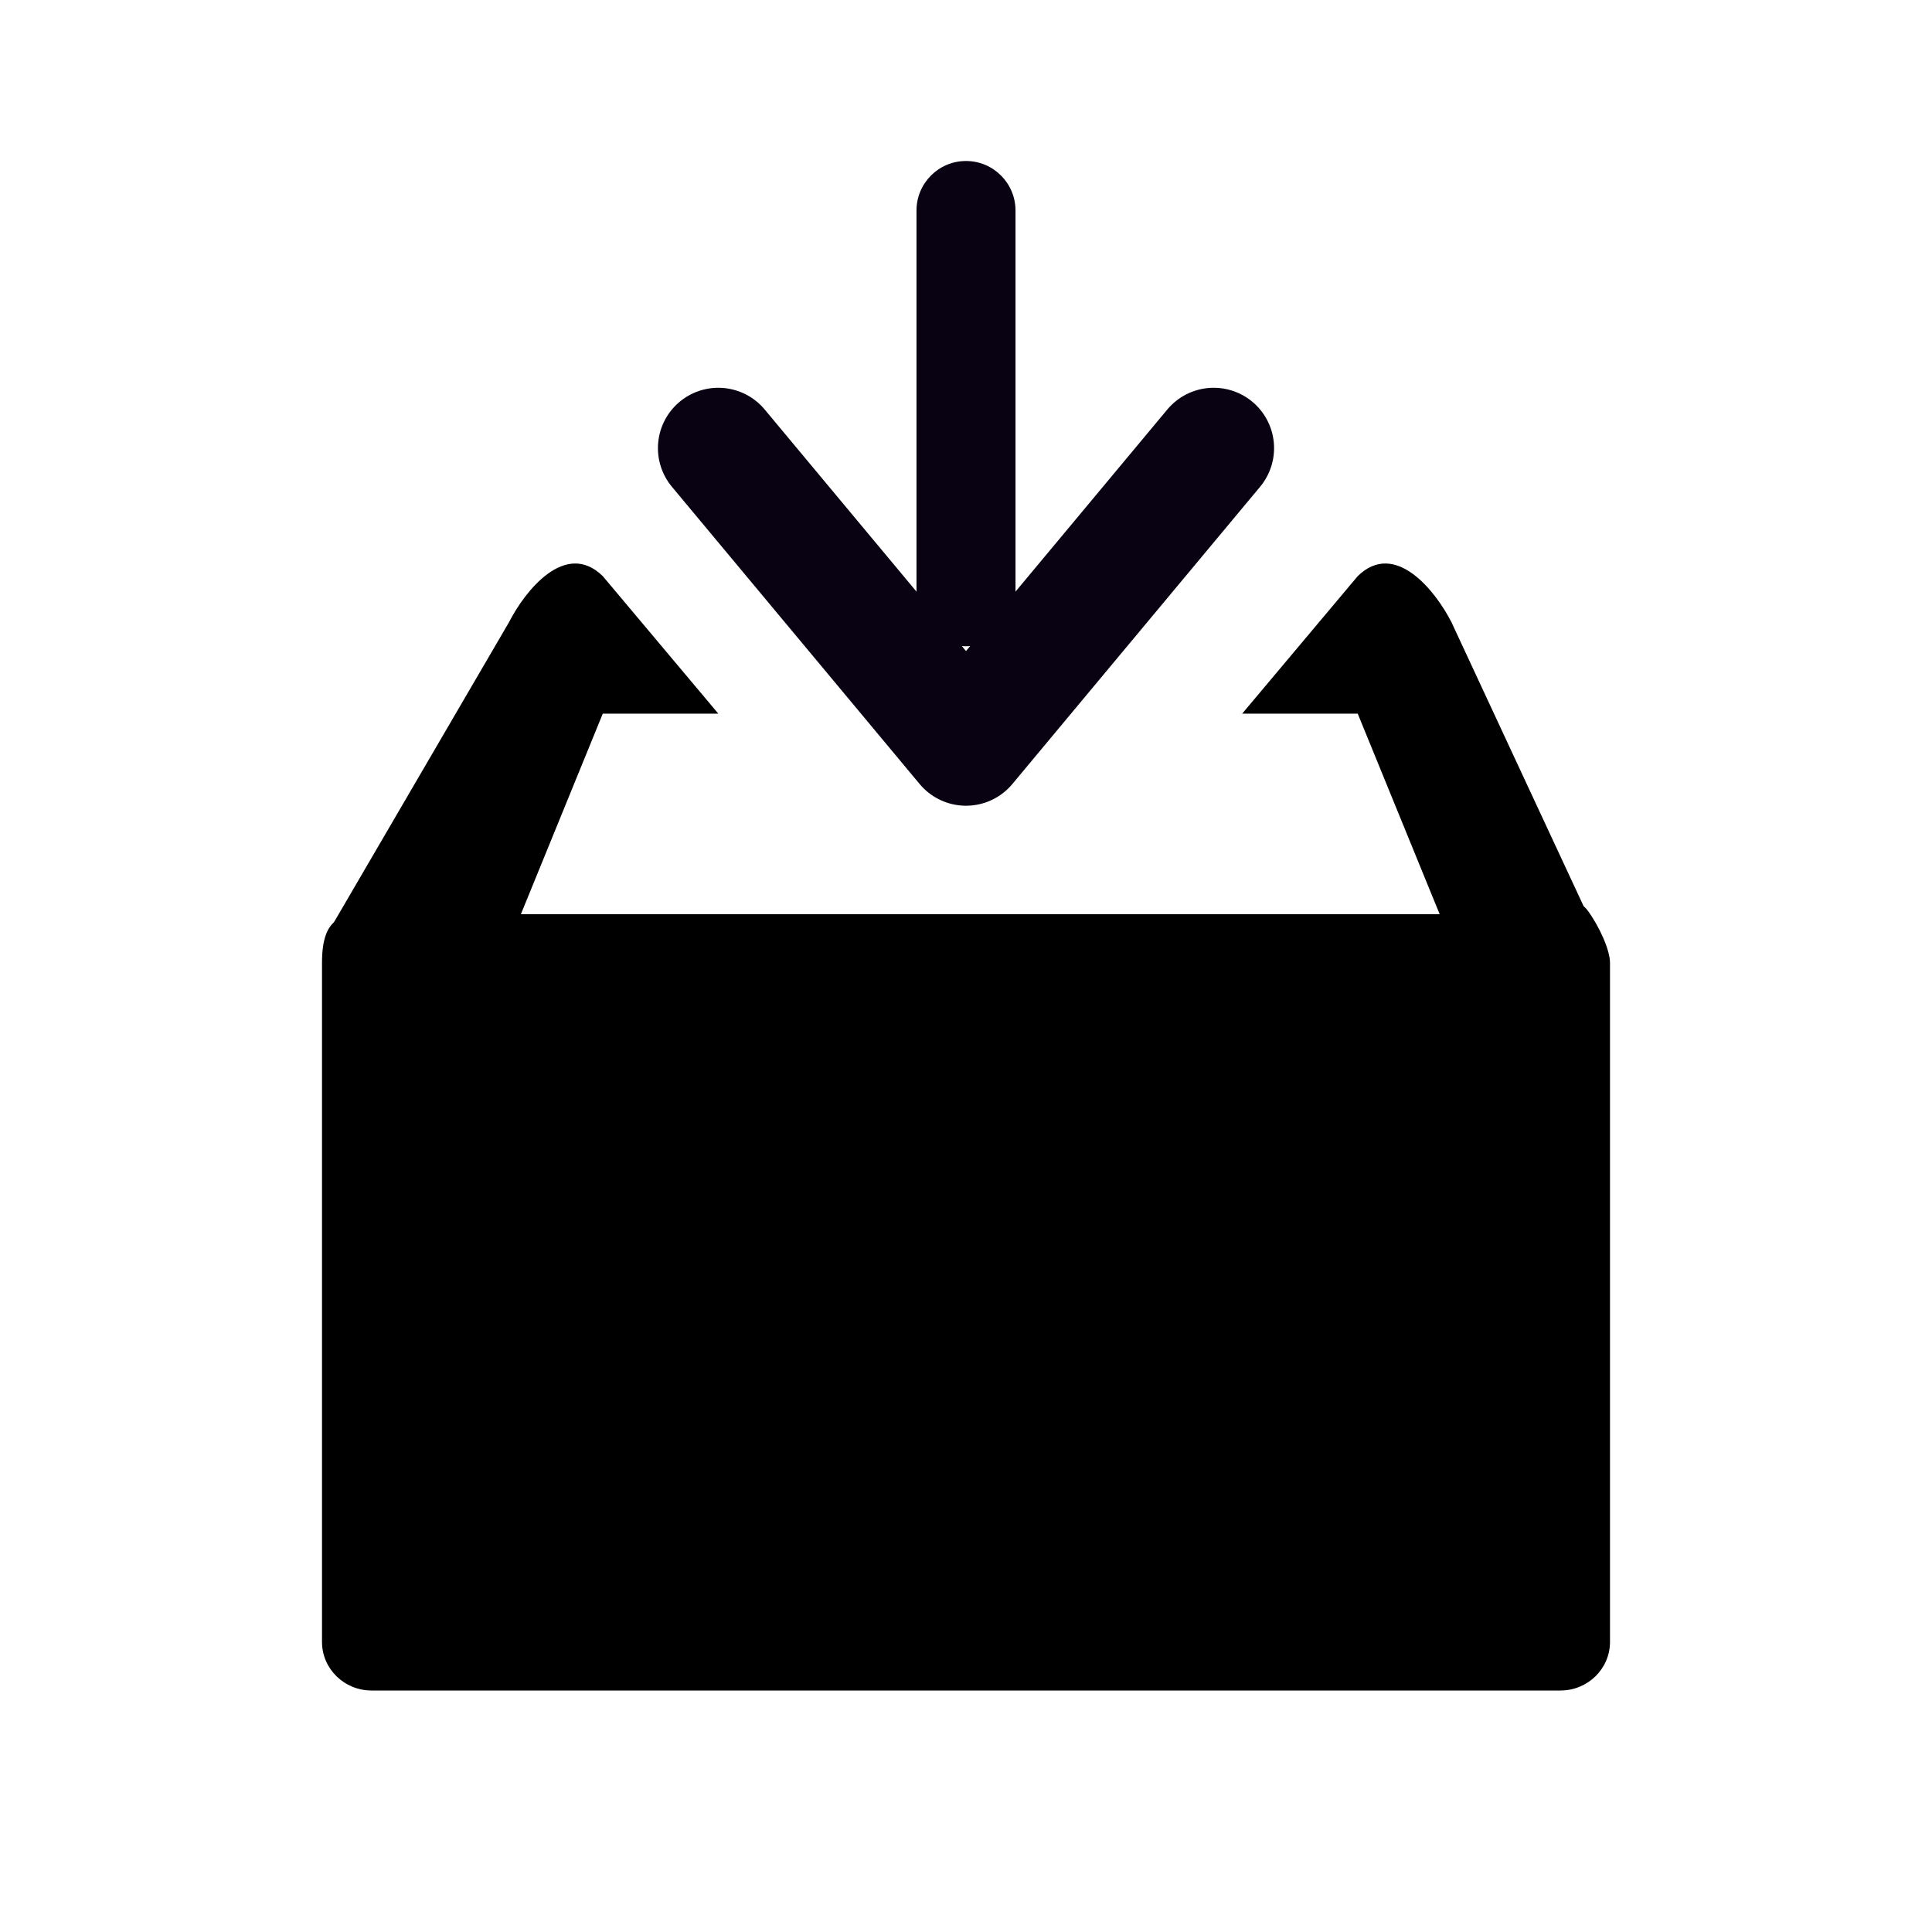<svg width="24" height="24" viewBox="0 0 24 24" fill="none" xmlns="http://www.w3.org/2000/svg">
<path d="M15.077 5.567L12 9.259L8.923 5.567" stroke="#090212" stroke-width="1.5" stroke-linecap="round" stroke-linejoin="round"/>
<path d="M4 11.96C4 11.357 4.276 11.357 4.615 11.357H18.789C19.121 11.357 19.528 11.047 19.722 11.31C19.866 11.505 20 11.801 20 11.96V20.397C20 20.73 19.724 21 19.385 21H4.615C4.276 21 4 20.73 4 20.397C4 20.397 4 12.563 4 11.96Z" fill="black"/>
<path d="M6.325 7.726C6.325 7.726 4.152 11.451 4.105 11.531C4.058 11.611 4.118 11.711 4.212 11.711L6.326 11.711L7.488 8.865H8.923L7.488 7.157C7.023 6.701 6.519 7.346 6.325 7.726Z" fill="black"/>
<path d="M18.029 7.726L18.968 9.744L19.908 11.763C19.948 11.849 19.876 11.944 19.78 11.932L18.029 11.711L16.866 8.865L15.431 8.865L16.866 7.157C17.331 6.701 17.835 7.346 18.029 7.726Z" fill="black"/>
<path d="M11.385 2.615C11.385 2.276 11.66 2 12 2C12.34 2 12.615 2.276 12.615 2.615V7.413C12.615 7.753 12.34 8.028 12 8.028C11.66 8.028 11.385 7.753 11.385 7.413V2.615Z" fill="#090212"/>
</svg>
